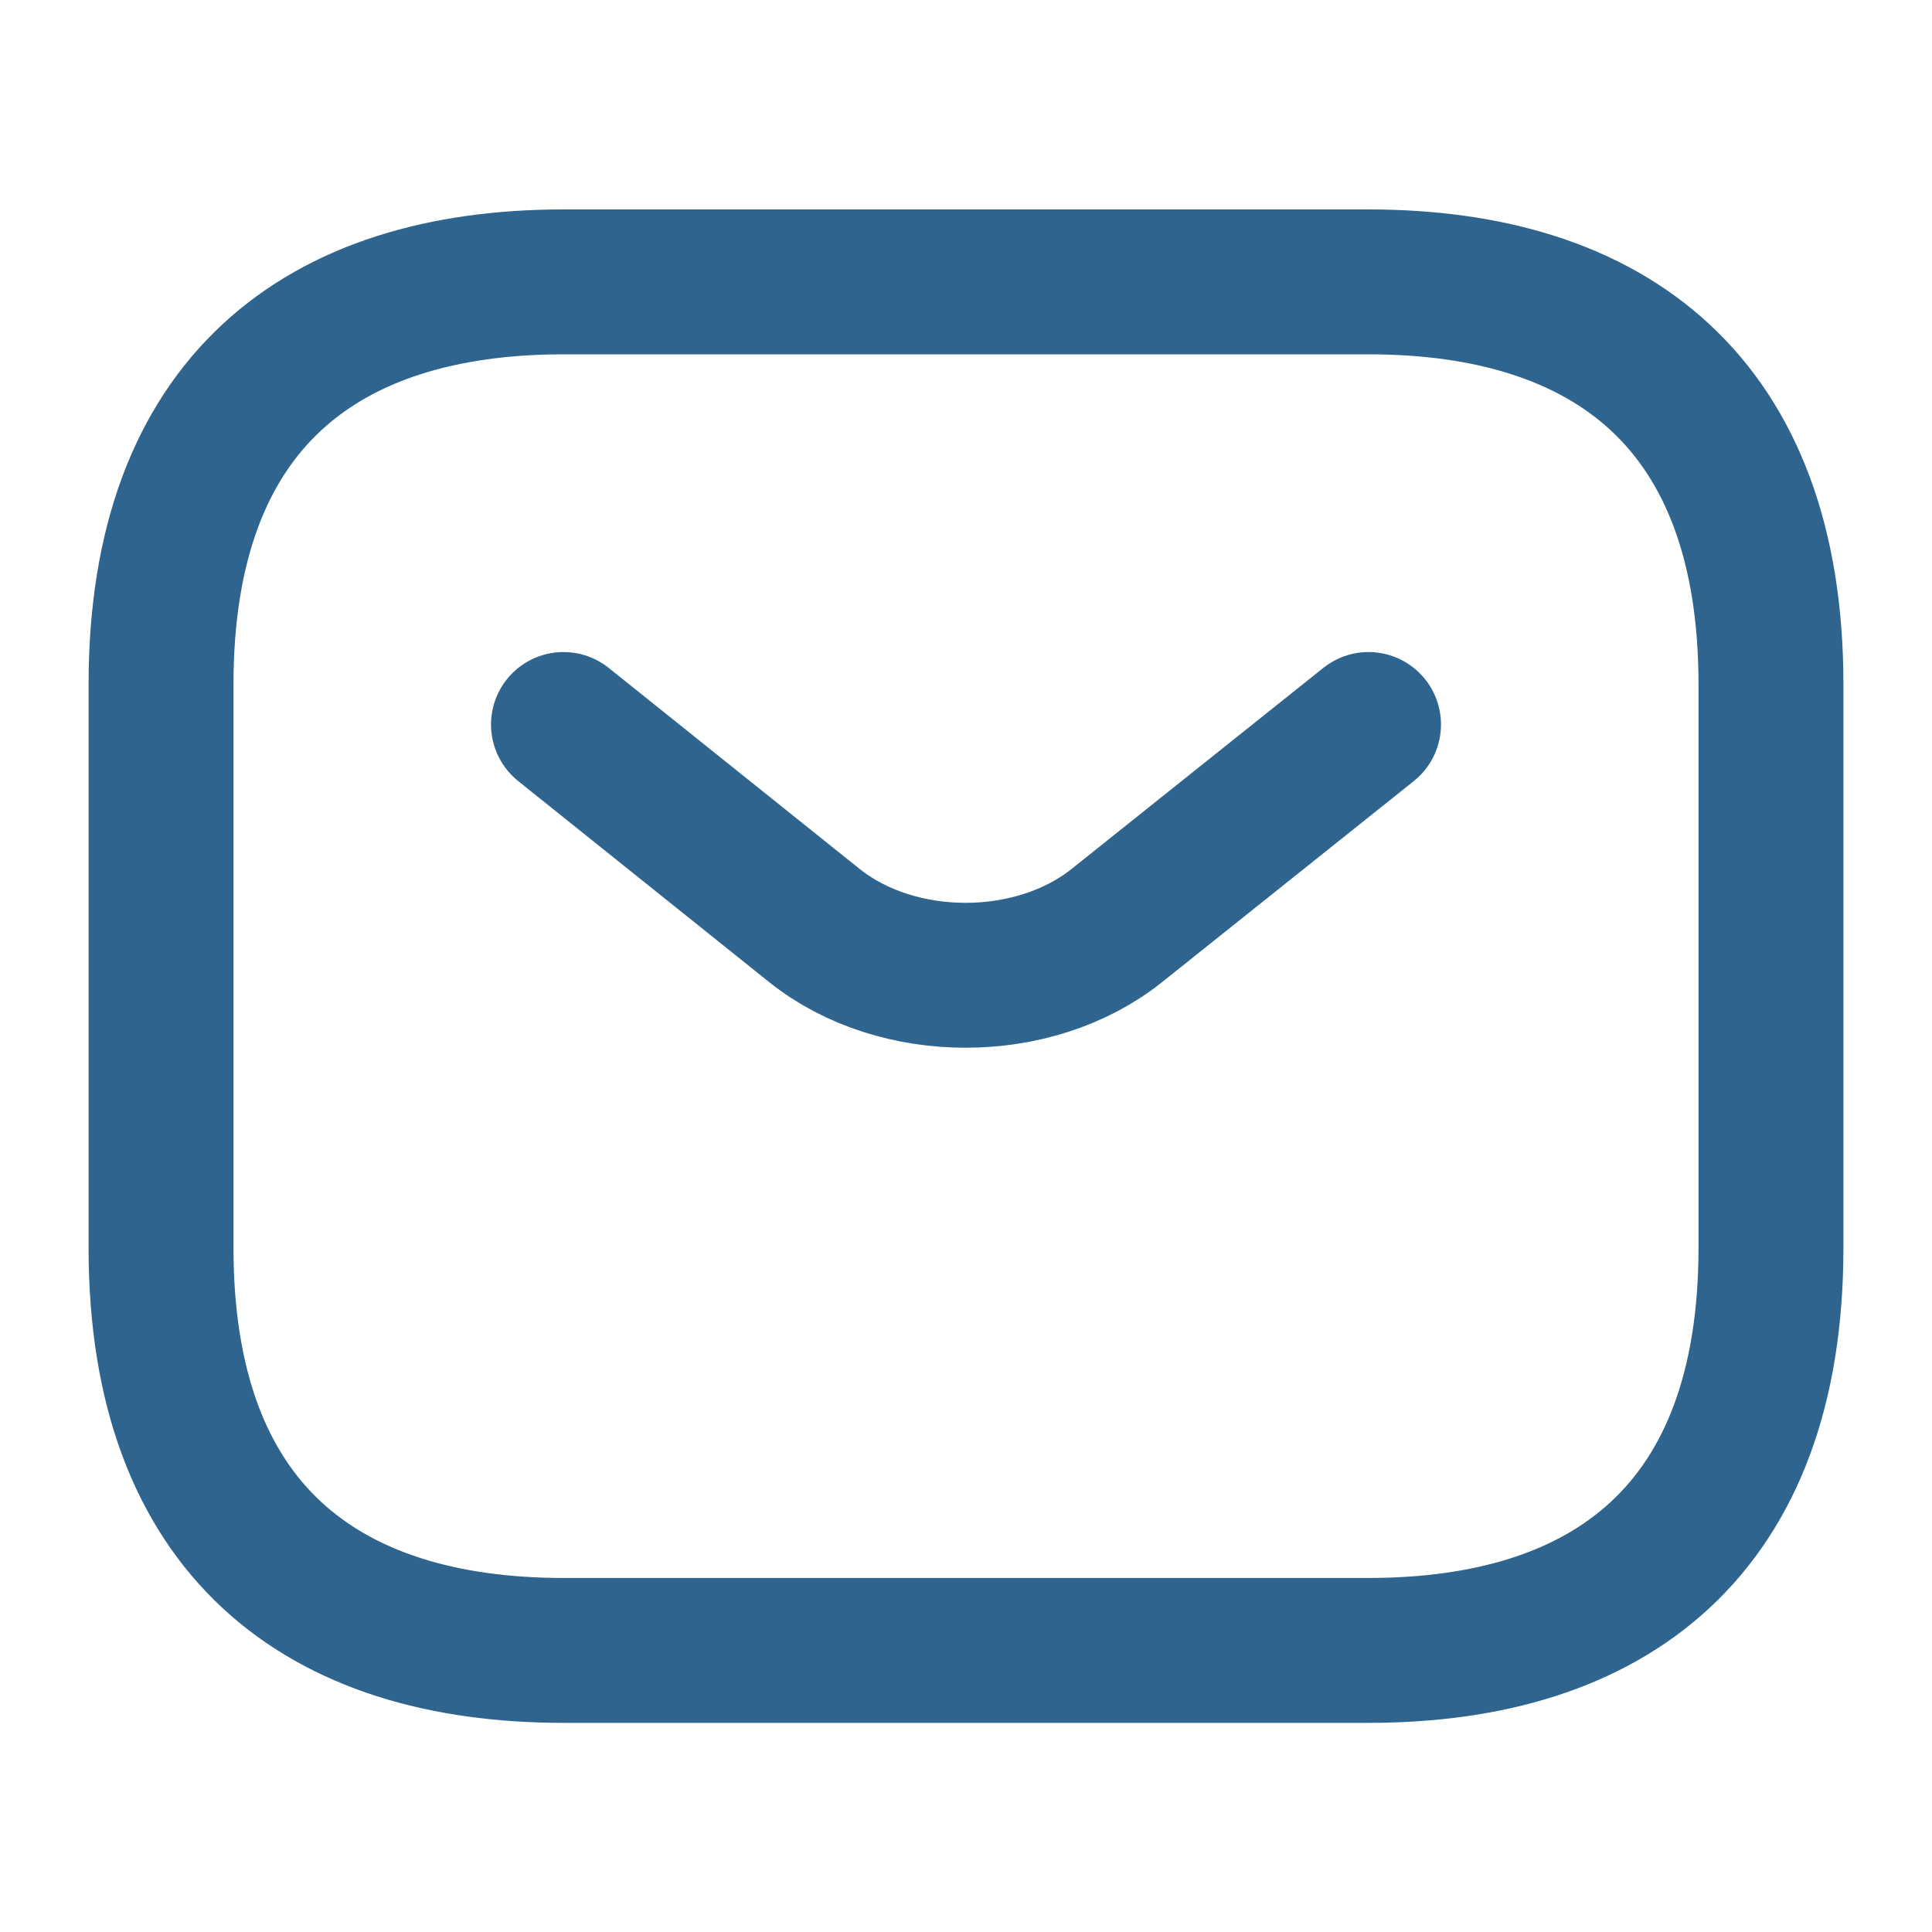 <svg width="20" height="20" viewBox="0 0 20 20" fill="none" xmlns="http://www.w3.org/2000/svg">
<path d="M14.166 17.085H5.833C3.333 17.085 1.667 15.835 1.667 12.918V7.085C1.667 4.168 3.333 2.918 5.833 2.918H14.166C16.666 2.918 18.333 4.168 18.333 7.085V12.918C18.333 15.835 16.666 17.085 14.166 17.085Z" stroke="#2F648E" stroke-width="1.5" stroke-miterlimit="10" stroke-linecap="round" stroke-linejoin="round"/>
<path d="M14.167 7.5L11.559 9.583C10.7 10.267 9.292 10.267 8.433 9.583L5.833 7.5" stroke="#2F648E" stroke-width="1.5" stroke-miterlimit="10" stroke-linecap="round" stroke-linejoin="round"/>
</svg>
